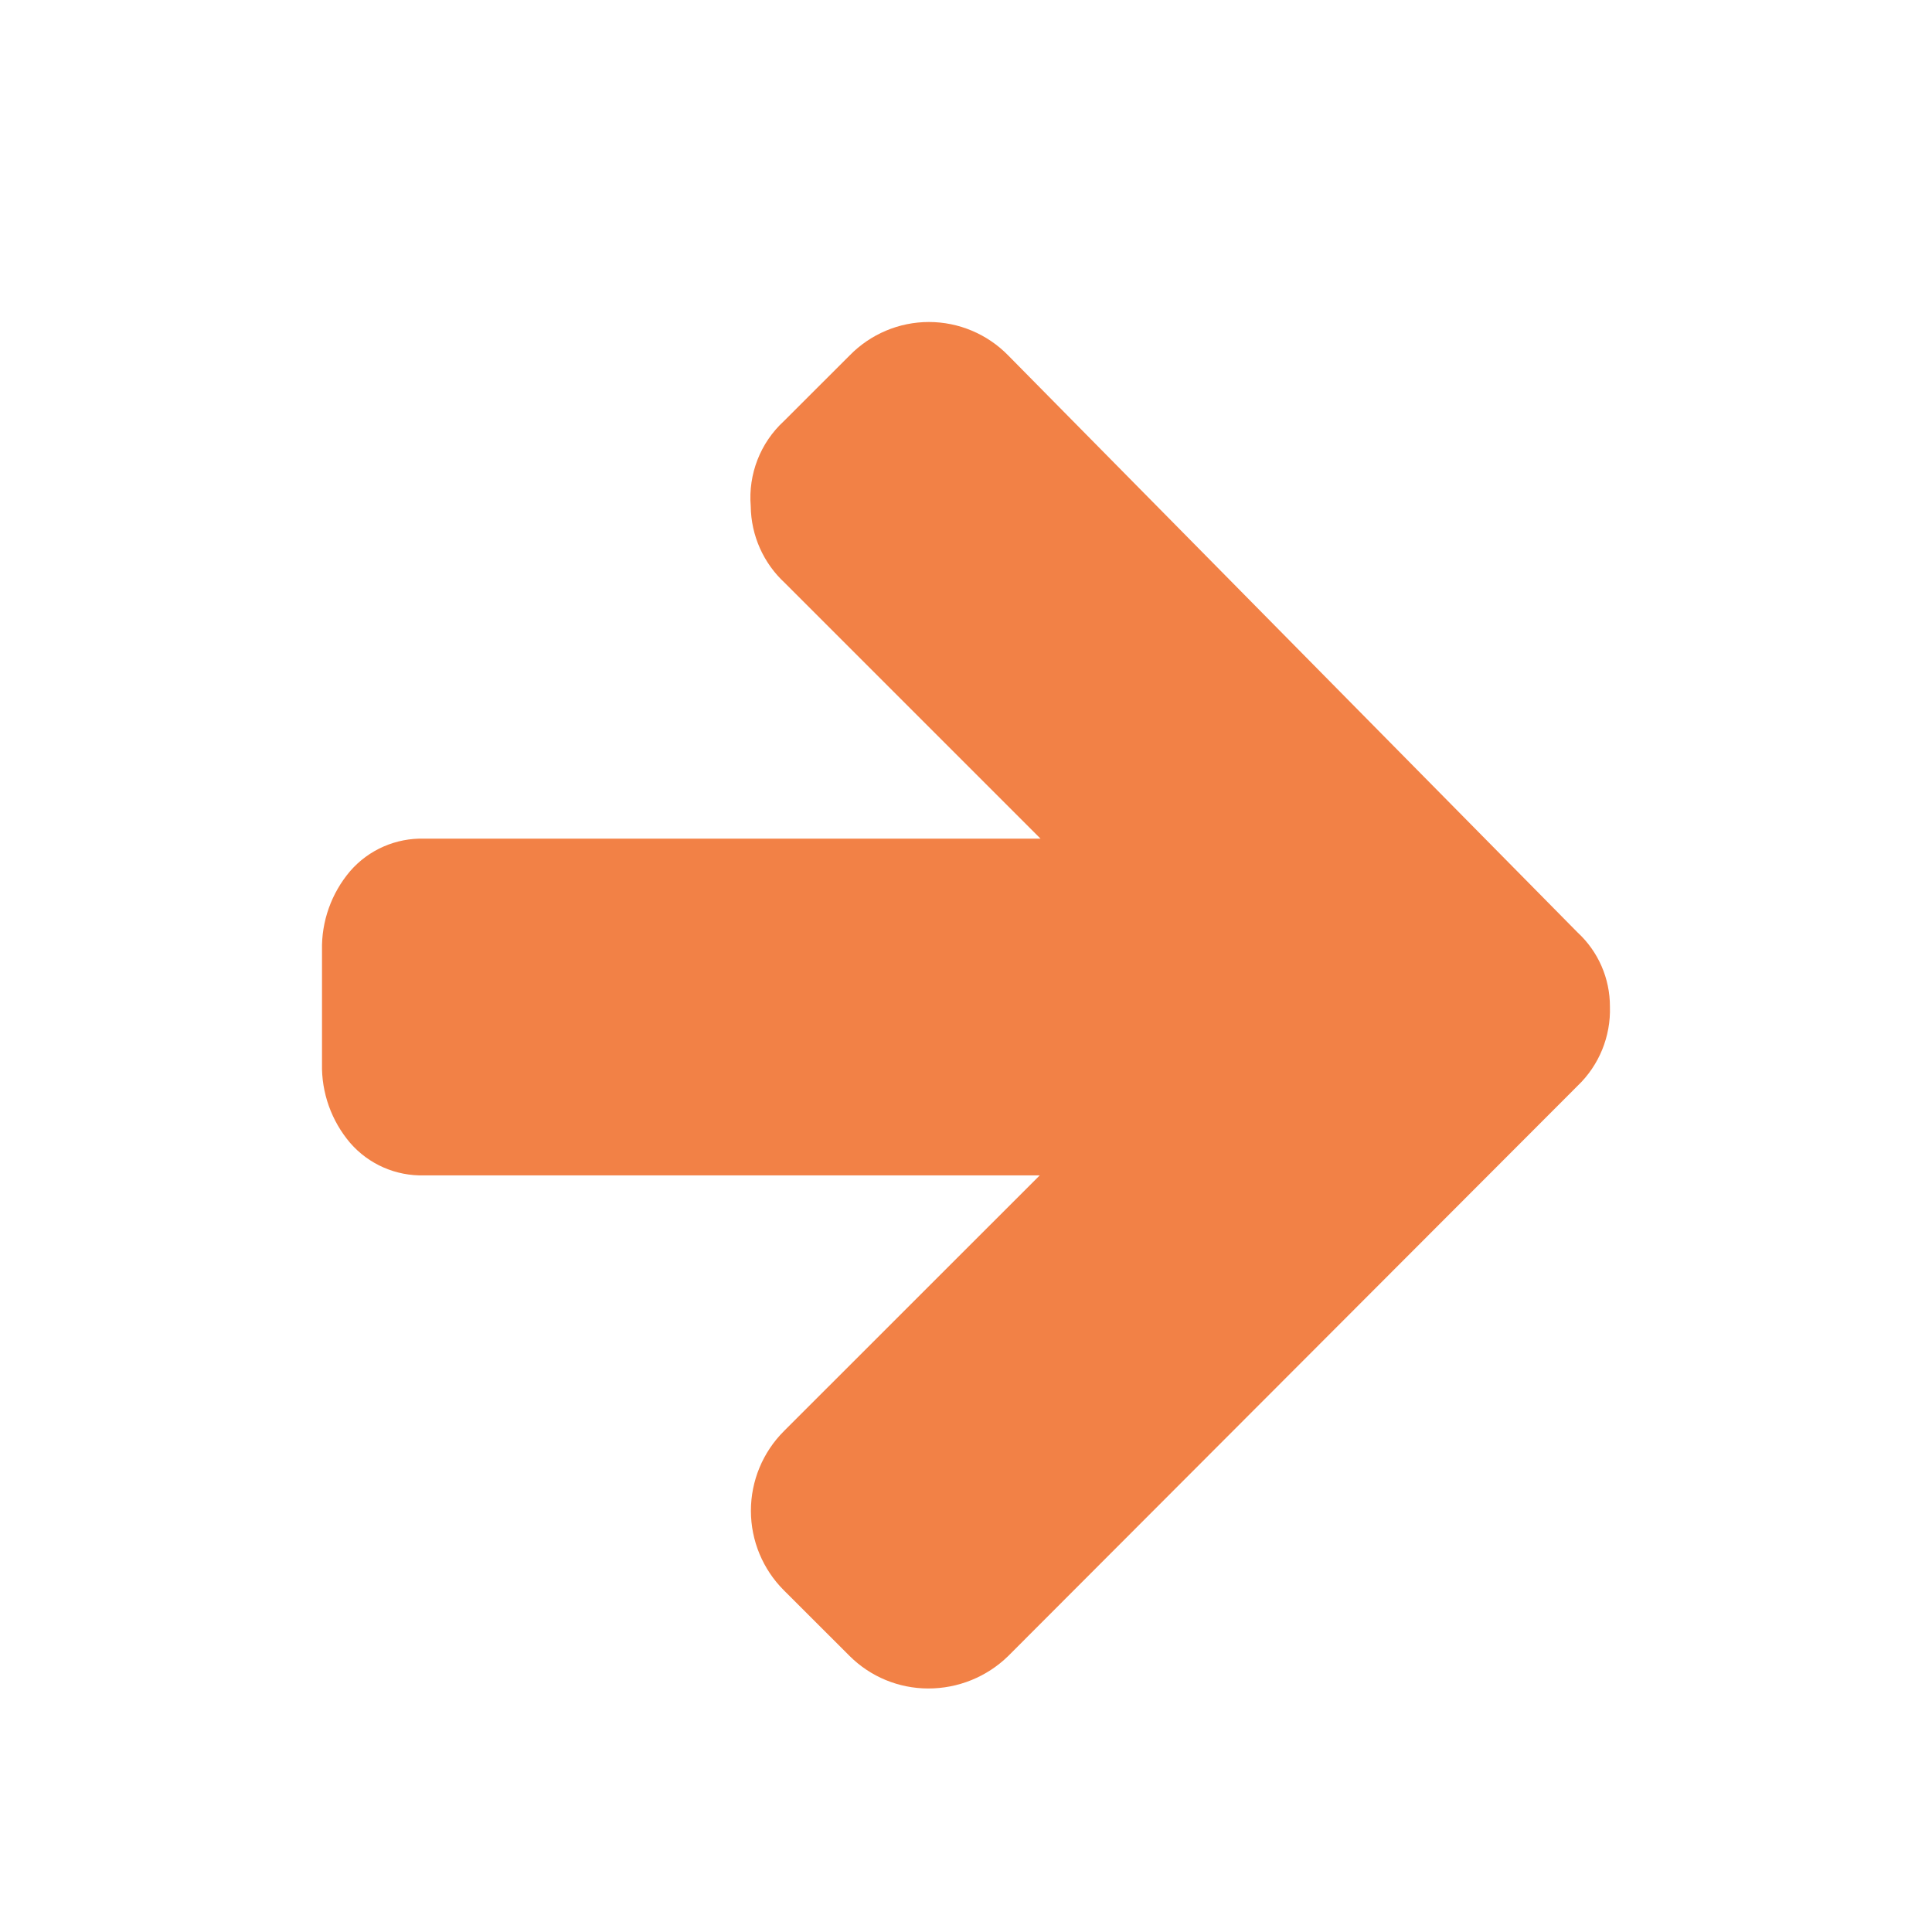 <?xml version="1.0" encoding="UTF-8"?>
<svg width="24px" height="24px" viewBox="0 0 24 24" version="1.1" xmlns="http://www.w3.org/2000/svg" xmlns:xlink="http://www.w3.org/1999/xlink">
    <title>Icon/Arrow/Right</title>
    <g id="Icon/Arrow/Right" stroke="none" stroke-width="1" fill="none" fill-rule="evenodd">
        <path d="M19.999,12.504 C20.011,12.875 19.865,13.233 19.597,13.489 L12.524,20.572 C12.258,20.832 11.9,20.976 11.529,20.975 C11.164,20.974 10.814,20.83 10.555,20.572 L9.739,19.757 C9.476,19.495 9.328,19.139 9.328,18.767 C9.328,18.396 9.476,18.039 9.739,17.777 L12.916,14.601 L5.271,14.601 C4.919,14.611 4.581,14.464 4.35,14.198 C4.117,13.924 3.992,13.574 4,13.214 L4,11.805 C3.992,11.445 4.117,11.095 4.35,10.821 C4.581,10.555 4.919,10.408 5.271,10.418 L12.926,10.418 L9.75,7.242 C9.483,6.996 9.33,6.651 9.326,6.289 C9.293,5.891 9.445,5.5 9.739,5.23 L10.555,4.415 C10.814,4.15 11.169,4 11.539,4 C11.91,4 12.265,4.15 12.524,4.415 L19.597,11.583 C19.854,11.82 20,12.154 19.999,12.504 L19.999,12.504 Z" id="Path" fill="#F28146"></path>
    </g>
</svg>

